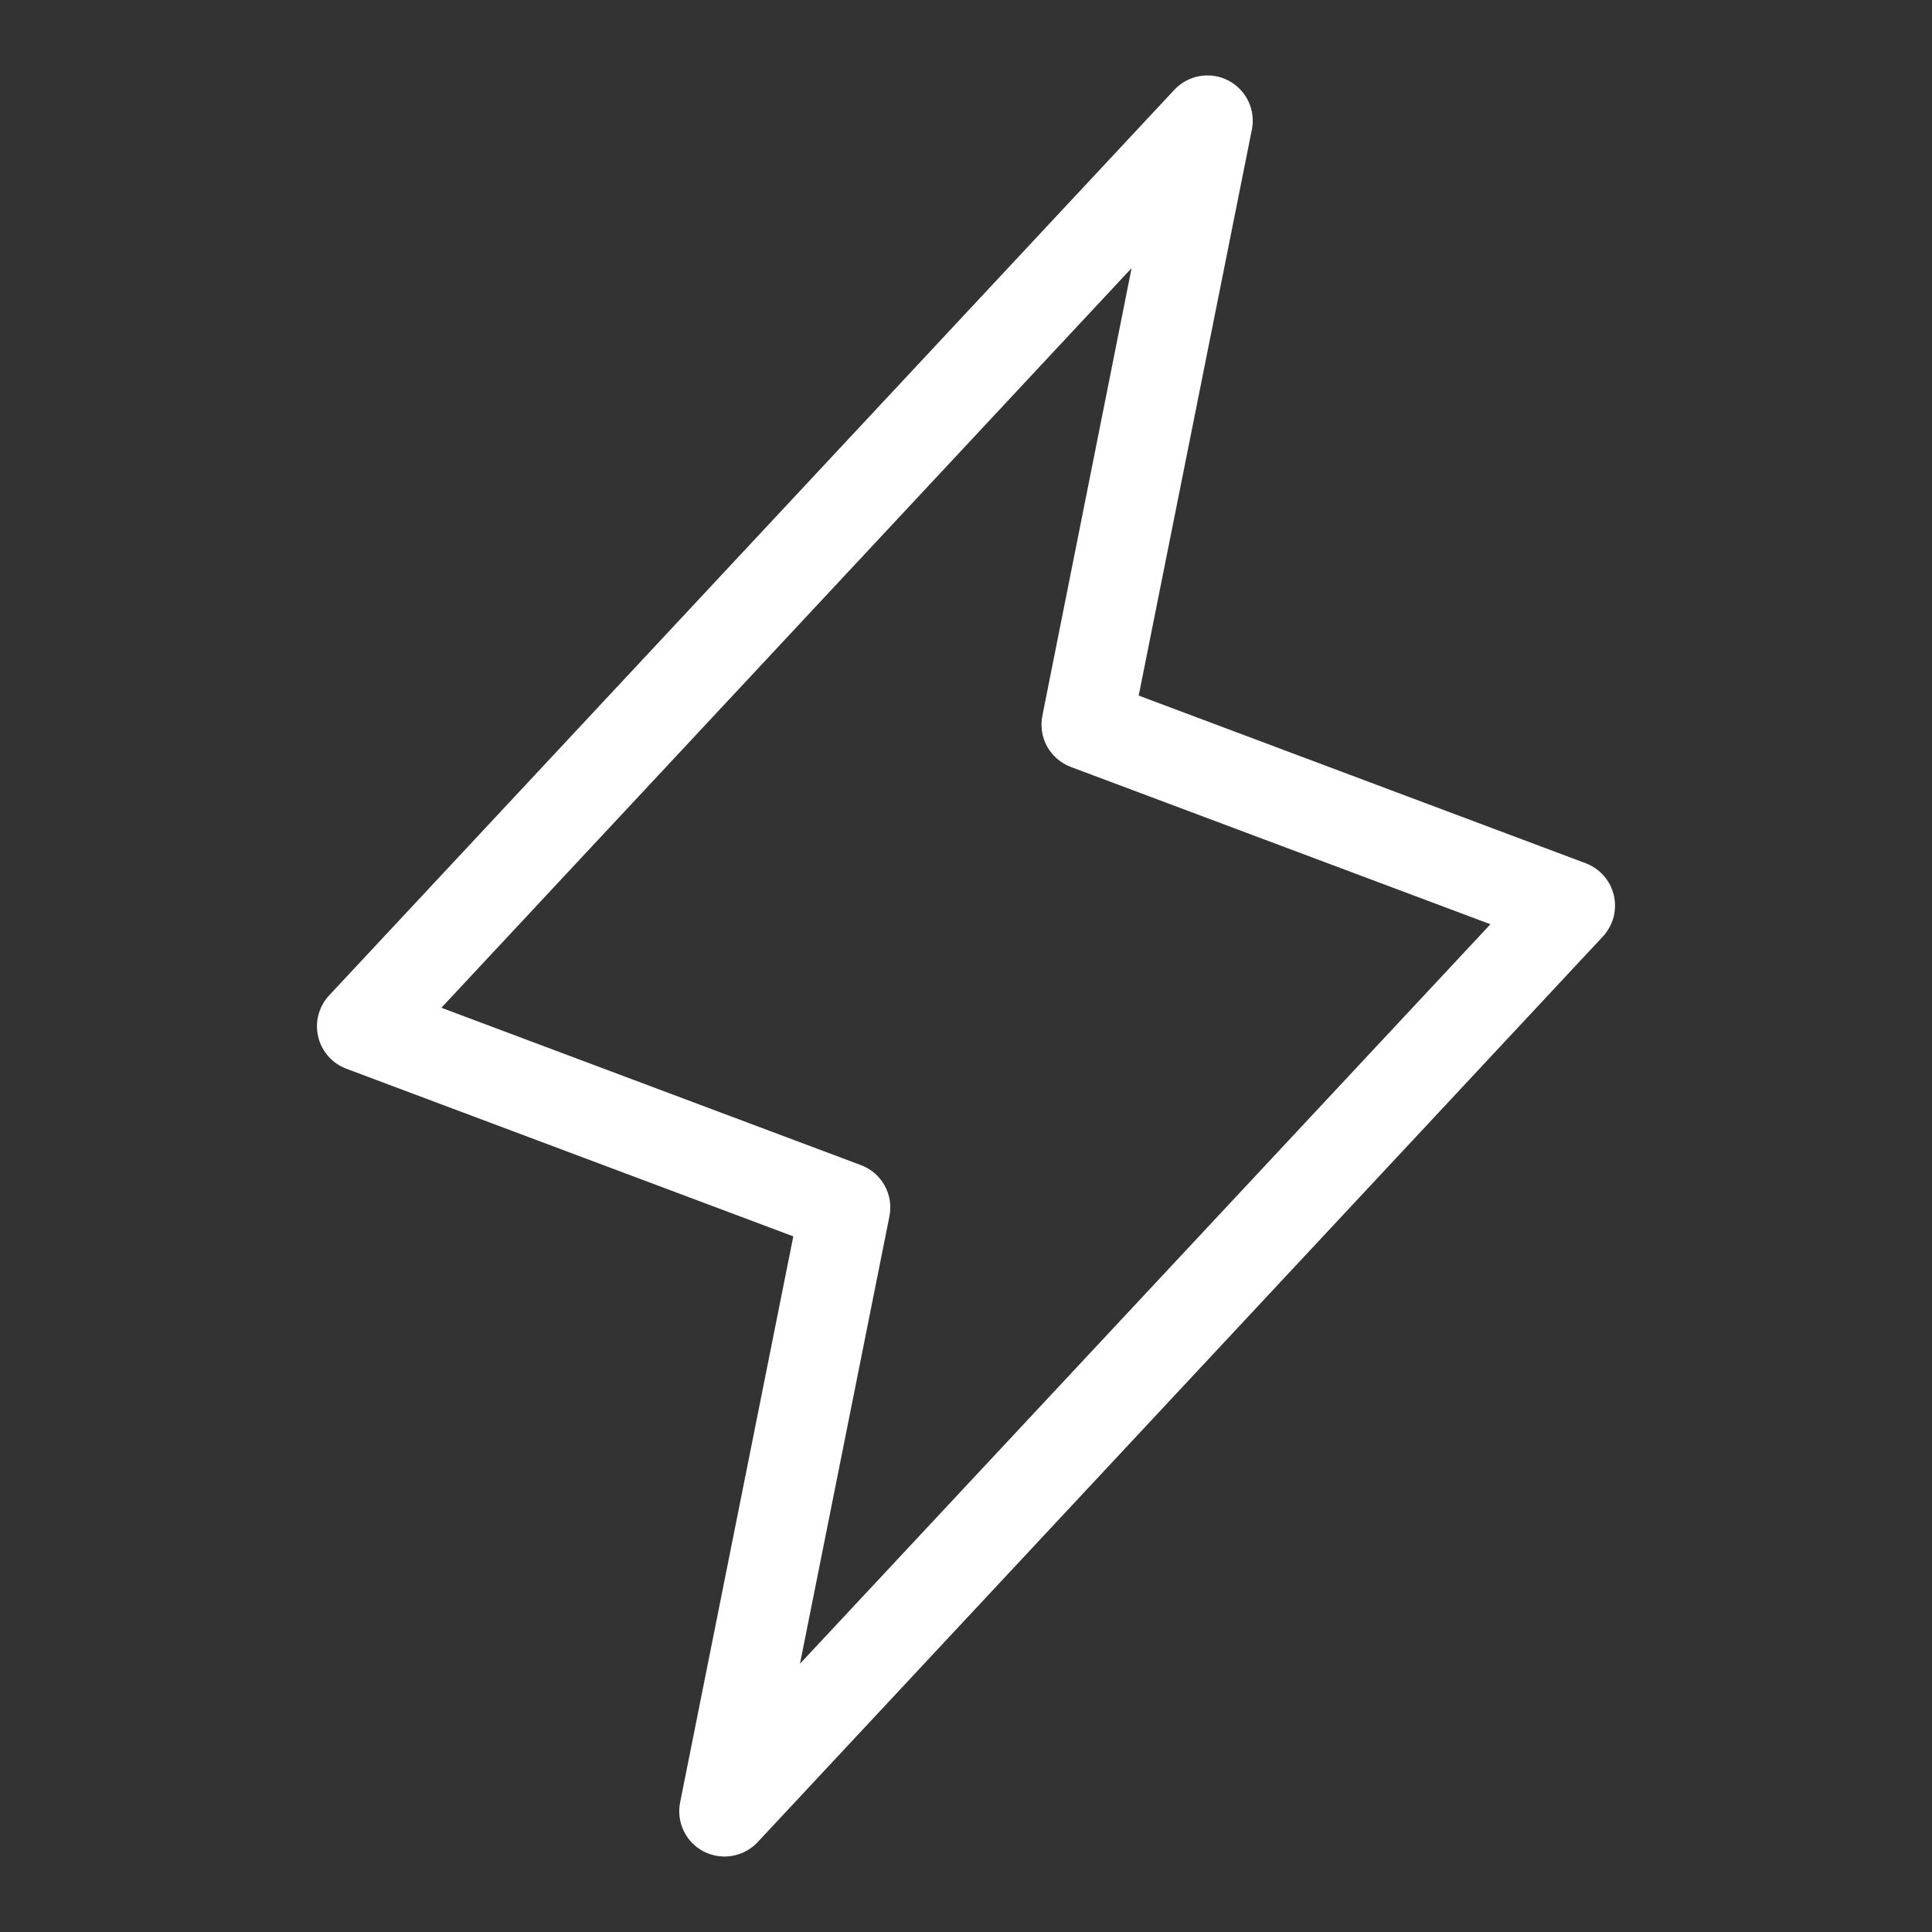 <svg width="31" height="31" viewBox="0 0 31 31" fill="none" xmlns="http://www.w3.org/2000/svg">
<rect x="0" y="0" width="31" height="31" fill="#333333" stroke="none"/>
<path d="M25.895 14.365C25.867 14.249 25.812 14.141 25.733 14.052C25.654 13.962 25.555 13.893 25.443 13.851L18.271 11.161L20.087 2.079C20.118 1.924 20.098 1.763 20.029 1.621C19.96 1.479 19.847 1.363 19.706 1.29C19.566 1.218 19.405 1.194 19.25 1.221C19.094 1.248 18.951 1.325 18.843 1.441L5.281 15.972C5.199 16.06 5.141 16.166 5.11 16.281C5.079 16.396 5.078 16.518 5.105 16.634C5.132 16.75 5.188 16.858 5.267 16.948C5.345 17.037 5.445 17.106 5.557 17.148L12.729 19.838L10.913 28.92C10.882 29.075 10.902 29.236 10.971 29.378C11.039 29.521 11.152 29.637 11.293 29.709C11.396 29.761 11.51 29.789 11.625 29.789C11.725 29.789 11.823 29.768 11.915 29.729C12.006 29.689 12.089 29.631 12.157 29.558L25.719 15.027C25.8 14.939 25.859 14.833 25.89 14.718C25.92 14.603 25.922 14.482 25.895 14.365ZM12.836 26.696L14.271 19.518C14.305 19.349 14.278 19.173 14.194 19.022C14.11 18.871 13.976 18.755 13.814 18.695L7.082 16.17L18.157 4.302L16.726 11.482C16.691 11.651 16.719 11.827 16.802 11.978C16.886 12.129 17.02 12.245 17.182 12.306L23.915 14.83L12.836 26.696Z" fill="white"/>
</svg>
